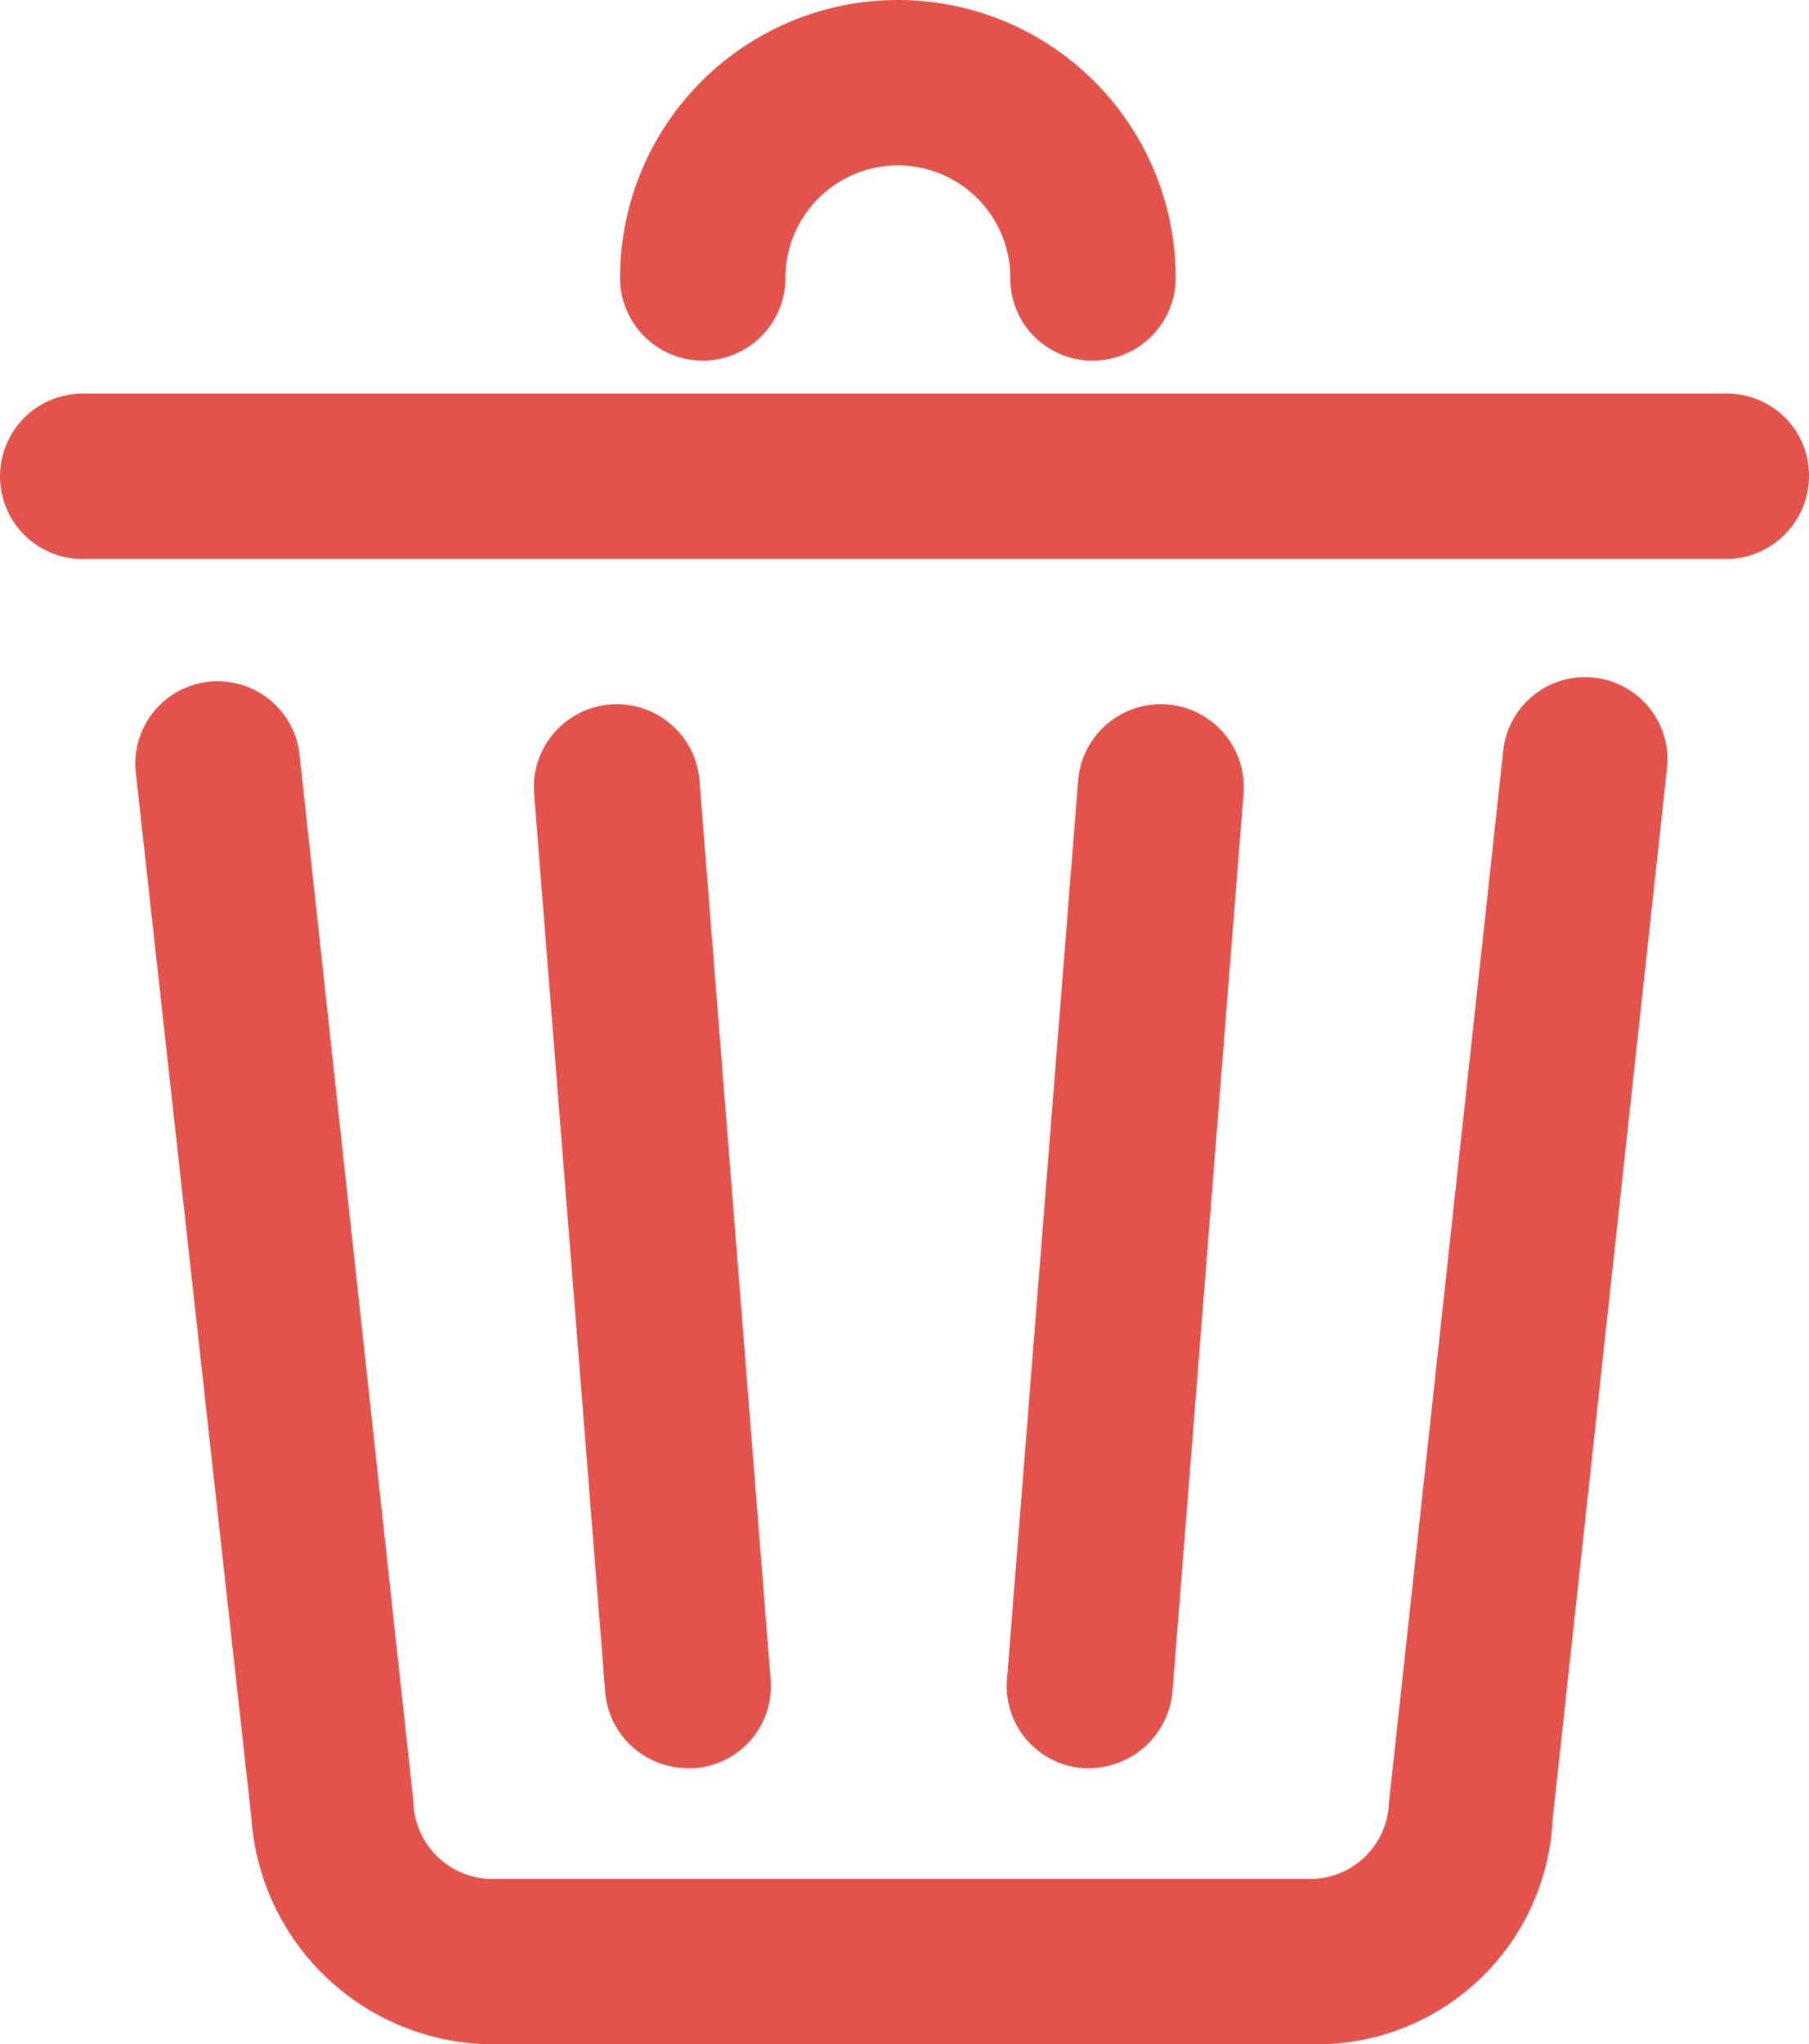 <svg id="Remove" xmlns="http://www.w3.org/2000/svg" width="40.894" height="46.202" viewBox="0 0 40.894 46.202">
  <path id="Tracé_1401" data-name="Tracé 1401" d="M188.512,294.585h-18.69a5.493,5.493,0,0,1-5.42-5.121L161.785,265.8a1.862,1.862,0,0,1,3.7-.411l2.579,23.7a1.792,1.792,0,0,0,1.682,1.757h18.69a1.785,1.785,0,0,0,1.682-1.719l2.579-23.736a1.862,1.862,0,1,1,3.7.411l-2.579,23.7A5.334,5.334,0,0,1,188.512,294.585Zm9.2-33.567H160.589a1.869,1.869,0,1,1,0-3.738h37.156a1.851,1.851,0,0,1,1.869,1.869A1.883,1.883,0,0,1,197.707,261.018Z" transform="translate(-158.72 -248.384)" fill="#e4534b"/>
  <path id="Tracé_1402" data-name="Tracé 1402" d="M368.833,144.919a1.873,1.873,0,0,1-1.869-1.719l-1.607-20.3a1.875,1.875,0,1,1,3.738-.3l1.607,20.3a1.858,1.858,0,0,1-1.72,2.019Zm9.083,0h-.149a1.858,1.858,0,0,1-1.719-2.019l1.607-20.3a1.875,1.875,0,0,1,3.738.3l-1.607,20.3A1.9,1.9,0,0,1,377.917,144.919Zm.075-31.81a1.851,1.851,0,0,1-1.869-1.869,2.542,2.542,0,1,0-5.084,0,1.869,1.869,0,0,1-3.738,0,6.28,6.28,0,0,1,12.56,0A1.874,1.874,0,0,1,377.991,113.109Z" transform="translate(-353.283 -104.96)" fill="#e4534b"/>
</svg>
